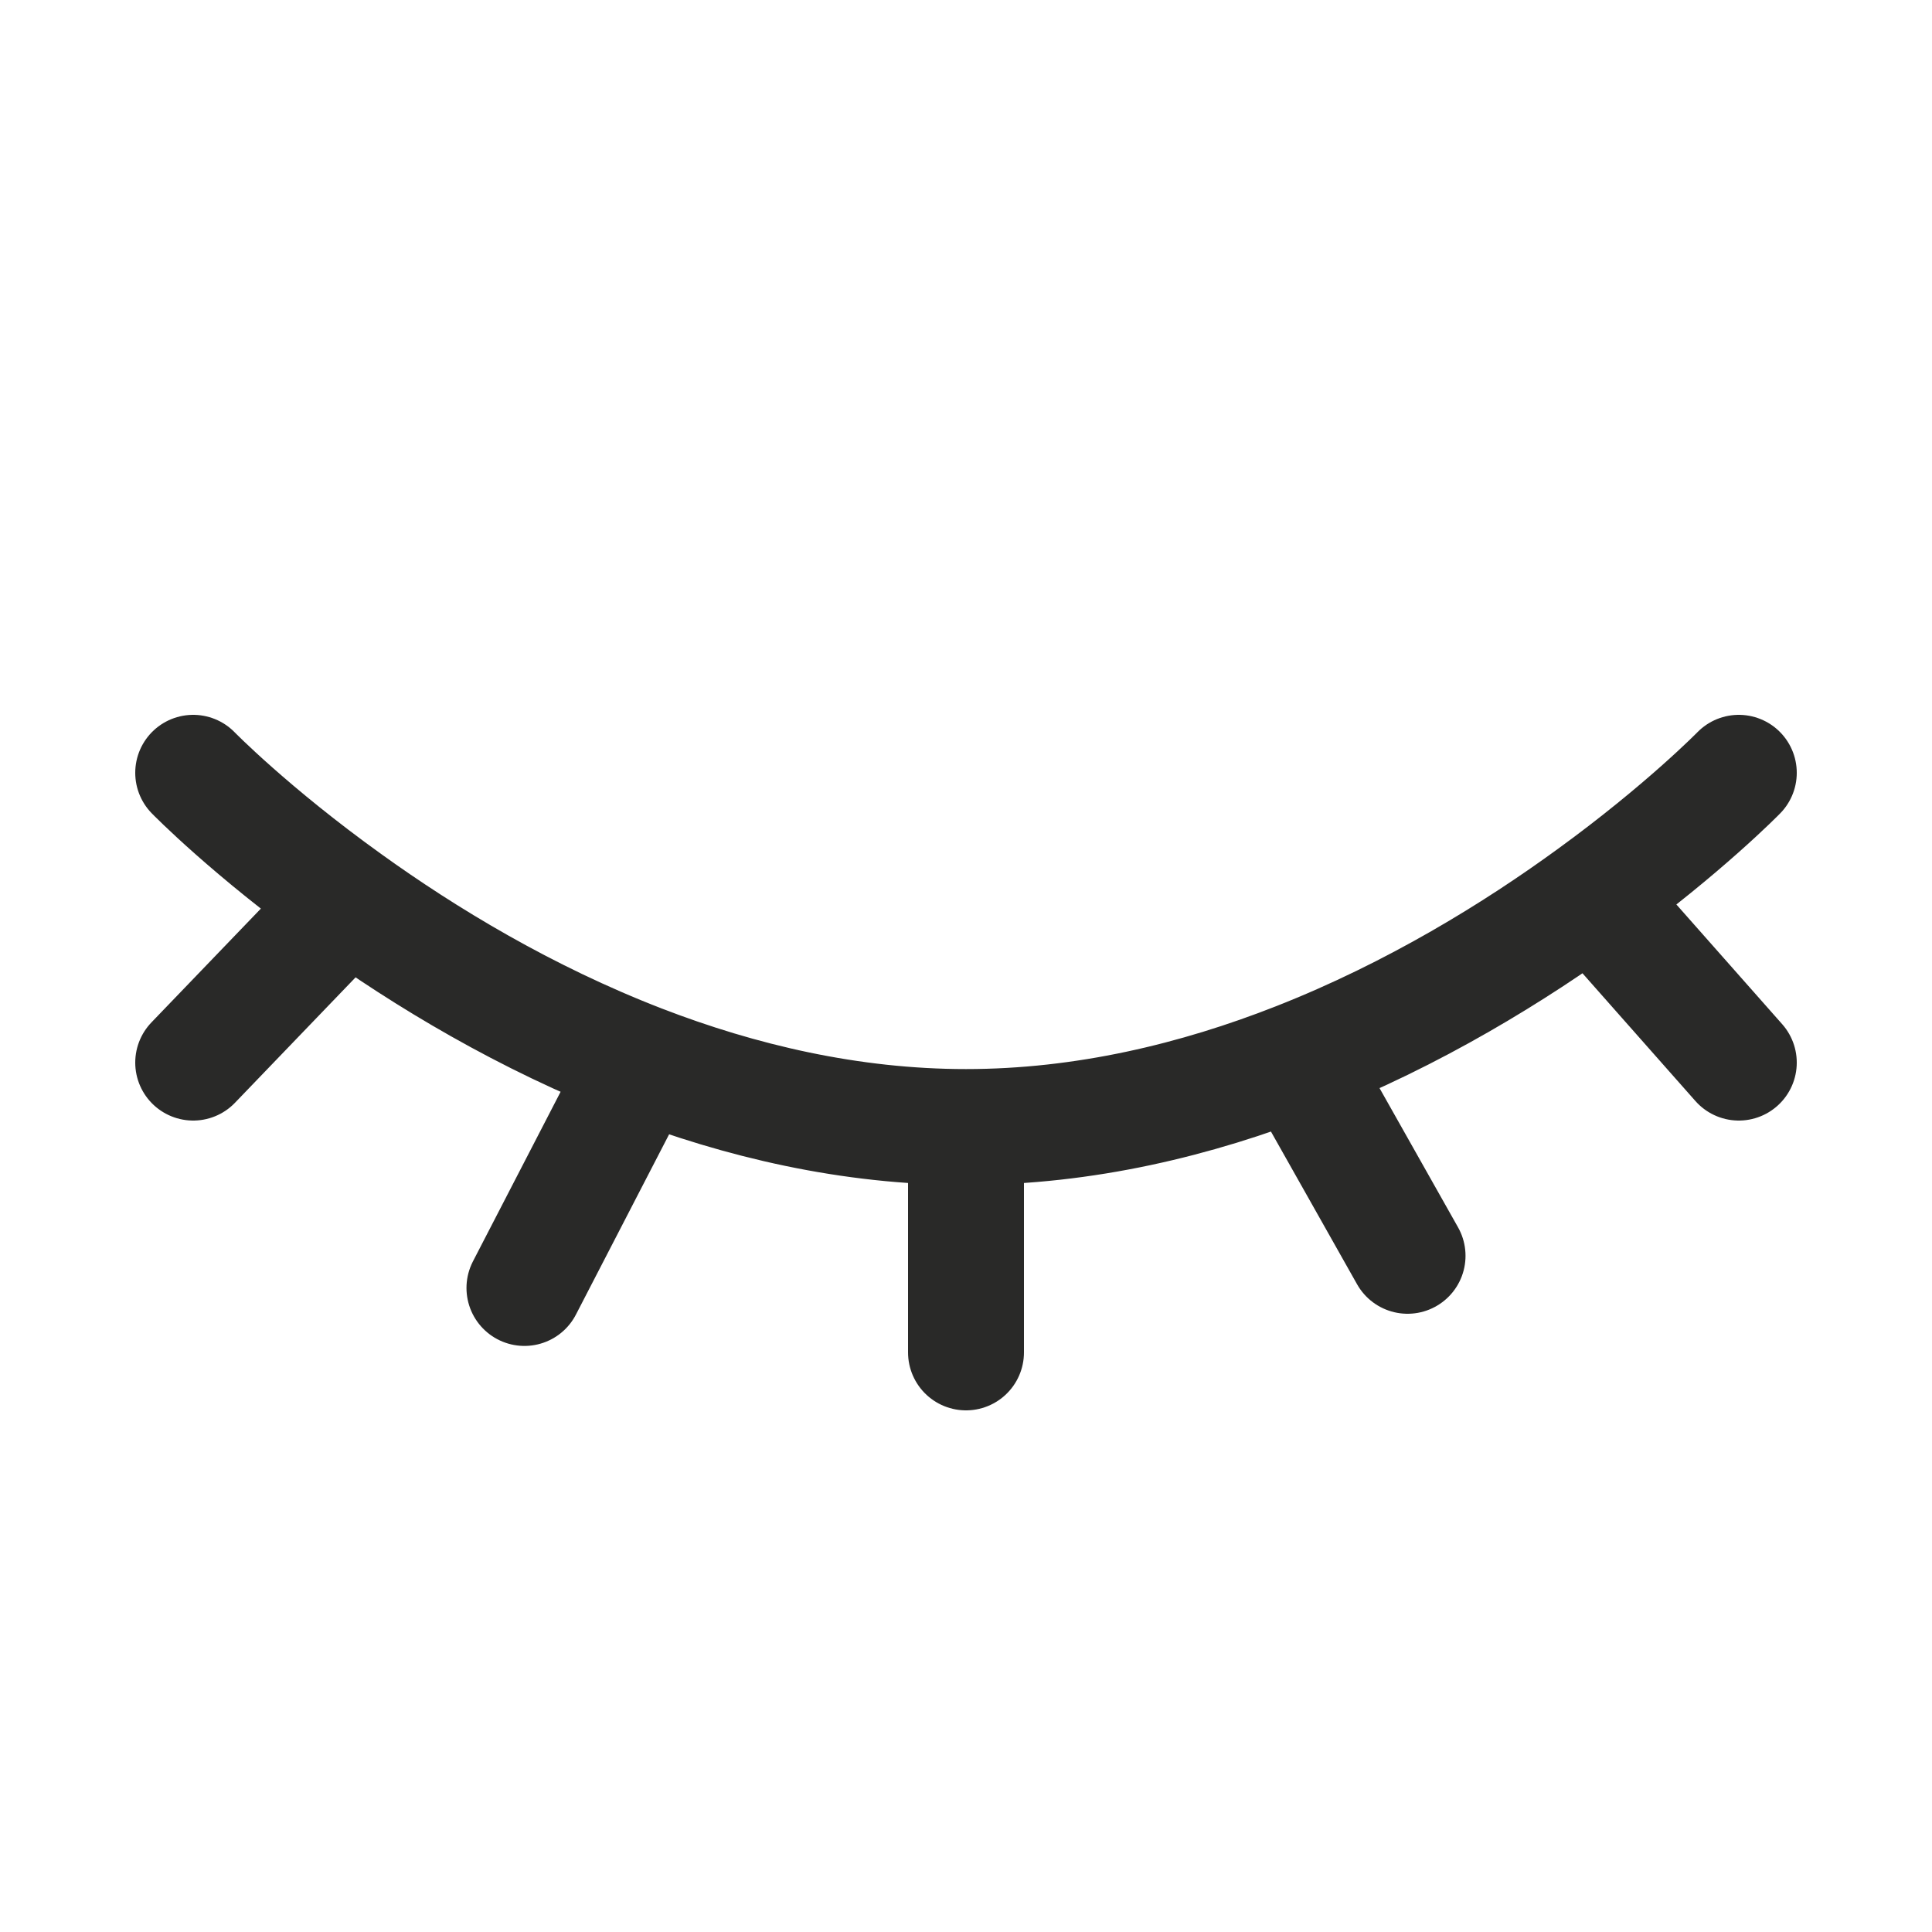 <svg width="20" height="20" viewBox="0 0 20 20" fill="none" xmlns="http://www.w3.org/2000/svg">
<path d="M18 8C18 8 17.435 8.579 16.476 9.276M10 11.667V14M10 11.667C8.798 11.667 7.658 11.395 6.635 11M10 11.667C11.227 11.667 12.389 11.384 13.429 10.975M2 8C2 8 2.596 8.611 3.603 9.333M2 11L3.603 9.333M3.603 9.333C4.391 9.9 5.432 10.535 6.635 11M5.429 13.333L6.635 11M16.476 9.276L18 11M16.476 9.276C15.692 9.847 14.645 10.497 13.429 10.975M13.429 10.975L14.571 13" stroke="#292928" stroke-width="1.2" stroke-linecap="round"/>
</svg>
